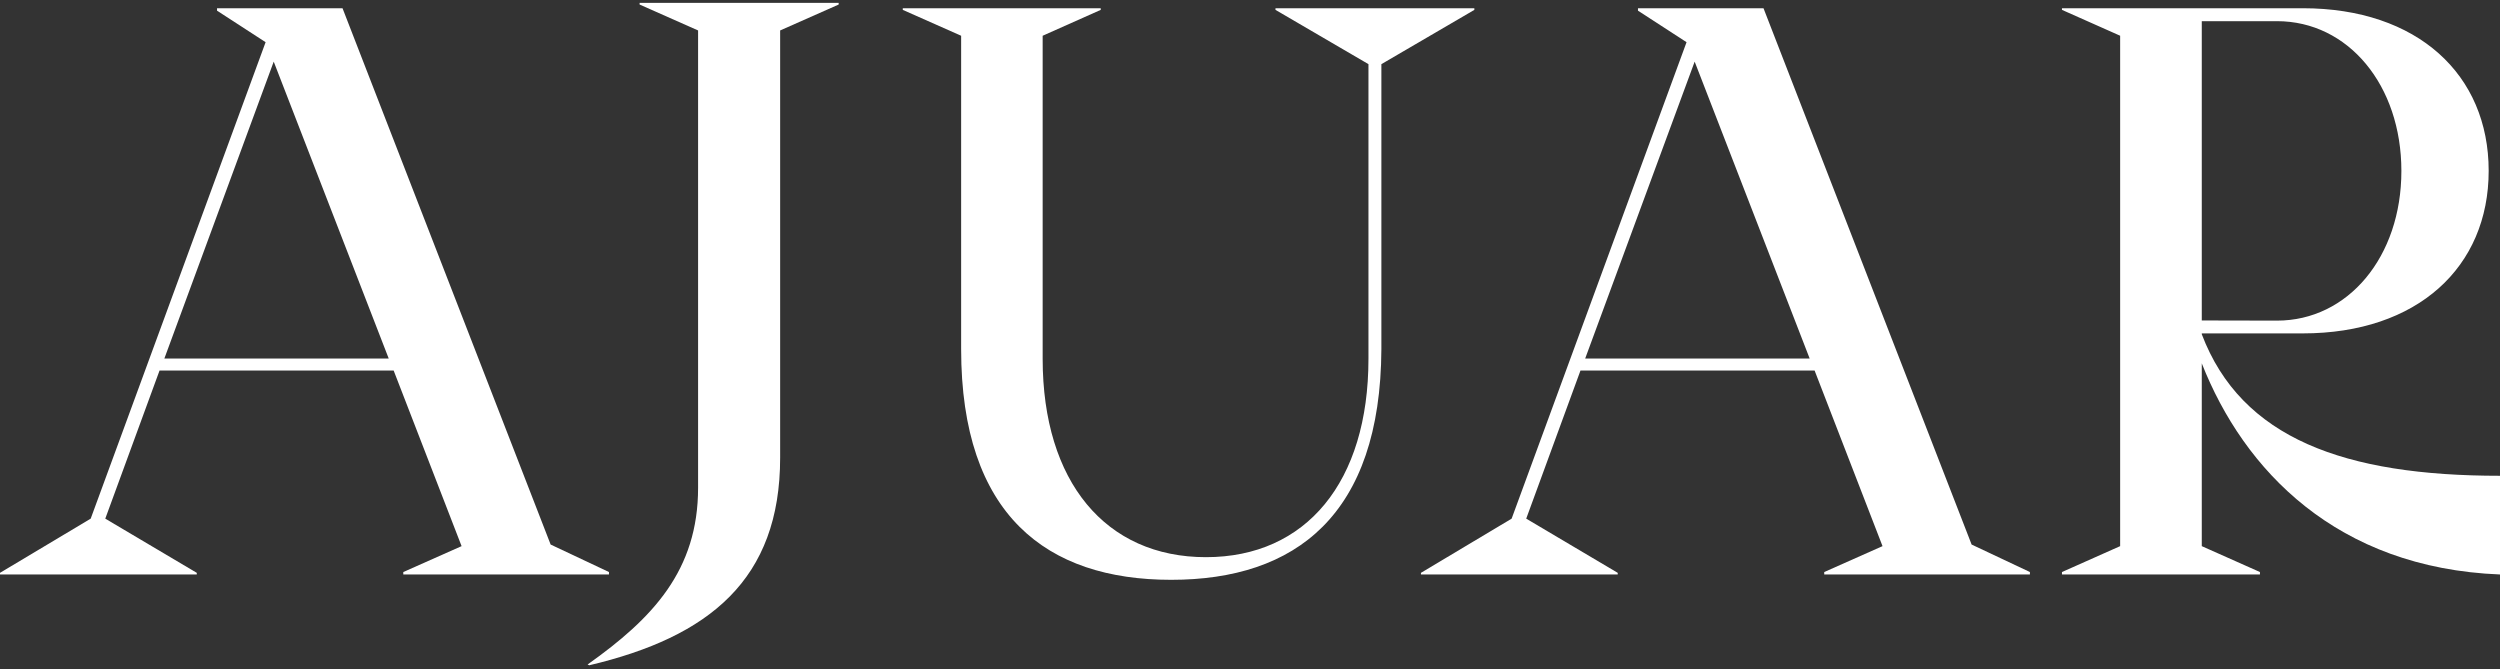 <?xml version="1.0" encoding="UTF-8"?>
<svg width="467px" height="125px" viewBox="0 0 467 125" version="1.1" xmlns="http://www.w3.org/2000/svg" xmlns:xlink="http://www.w3.org/1999/xlink">
    <rect x="0" y="0" width="467" height="125" fill="#333333" stroke="none"/>
    <!-- Generator: Sketch 62 (91390) - https://sketch.com -->
    <title>Logo</title>
    <desc>Created with Sketch.</desc>
    <g id="Page-1" stroke="none" stroke-width="1" fill="none" fill-rule="evenodd">
        <g id="Artboard" transform="translate(-483, -320)" fill="#FFFFFF" fill-rule="nonzero">
            <g id="Group" transform="translate(483, 320)">
                <g id="Logo">
                    <path d="M0,107.006 L16.942,96.883 L49.616,7.882 L40.541,1.993 L40.541,1.538 L63.983,1.538 L102.86,101.721 L113.756,106.857 L113.756,107.312 L75.335,107.312 L75.335,106.857 L86.224,102.019 L73.536,69.219 L29.801,69.219 L19.666,96.883 L36.757,107.006 L36.757,107.312 L0,107.312 L0,107.006 Z M72.611,66.968 L51.131,11.513 L30.704,66.968 L72.611,66.968 Z" id="Shape"></path>
                    <path d="M130.403,91.108 L130.403,5.689 L119.477,0.847 L119.477,0.541 L156.665,0.541 L156.665,0.847 L145.732,5.689 L145.732,85.504 C145.732,108.226 132.53,118.978 110.064,124.276 L109.765,124.126 C121.934,115.496 130.403,106.56 130.403,91.108 Z" id="Path"></path>
                    <path d="M168.639,1.538 L205.618,1.538 L205.618,1.844 L194.769,6.679 L194.769,67.026 C194.769,90.015 206.549,104.079 225.273,104.079 C243.997,104.079 255.628,90.015 255.628,67.026 L255.628,11.984 L238.26,1.844 L238.26,1.538 L275.41,1.538 L275.41,1.844 L258.042,11.984 L258.042,65.213 C257.893,96.215 242.038,108.31 218.776,108.31 C195.514,108.31 179.54,96.215 179.54,65.213 L179.54,6.679 L168.639,1.844 L168.639,1.538 Z" id="Path"></path>
                    <path d="M265.432,107.006 L282.373,96.883 L315.048,7.882 L305.973,1.993 L305.973,1.538 L329.422,1.538 L368.299,101.721 L379.188,106.857 L379.188,107.312 L340.767,107.312 L340.767,106.857 L351.656,102.019 L338.968,69.219 L295.233,69.219 L285.098,96.883 L302.189,107.006 L302.189,107.312 L265.432,107.312 L265.432,107.006 Z M338.043,66.968 L316.563,11.513 L296.113,66.968 L338.043,66.968 Z" id="Shape"></path>
                    <path d="M385.175,106.857 L396.043,102.019 L396.043,6.675 L385.175,1.844 L385.175,1.538 L430.158,1.538 C451.596,1.538 464.885,13.928 464.885,31.909 C464.885,49.889 451.596,62.279 430.158,62.279 L411.291,62.279 L411.291,62.435 C418.687,81.922 438.009,88.877 467,88.877 L467,107.312 C436.505,106.104 419.142,87.818 411.291,67.87 L411.291,102.019 L422.158,106.857 L422.158,107.312 L385.175,107.312 L385.175,106.857 Z M425.332,59.893 C438.62,59.893 448.579,47.966 448.579,31.938 C448.579,15.911 438.65,3.954 425.332,3.954 L411.291,3.954 L411.291,59.863 L425.332,59.893 Z" id="Shape"></path>
                </g>
            </g>
        </g>
    </g>
</svg>